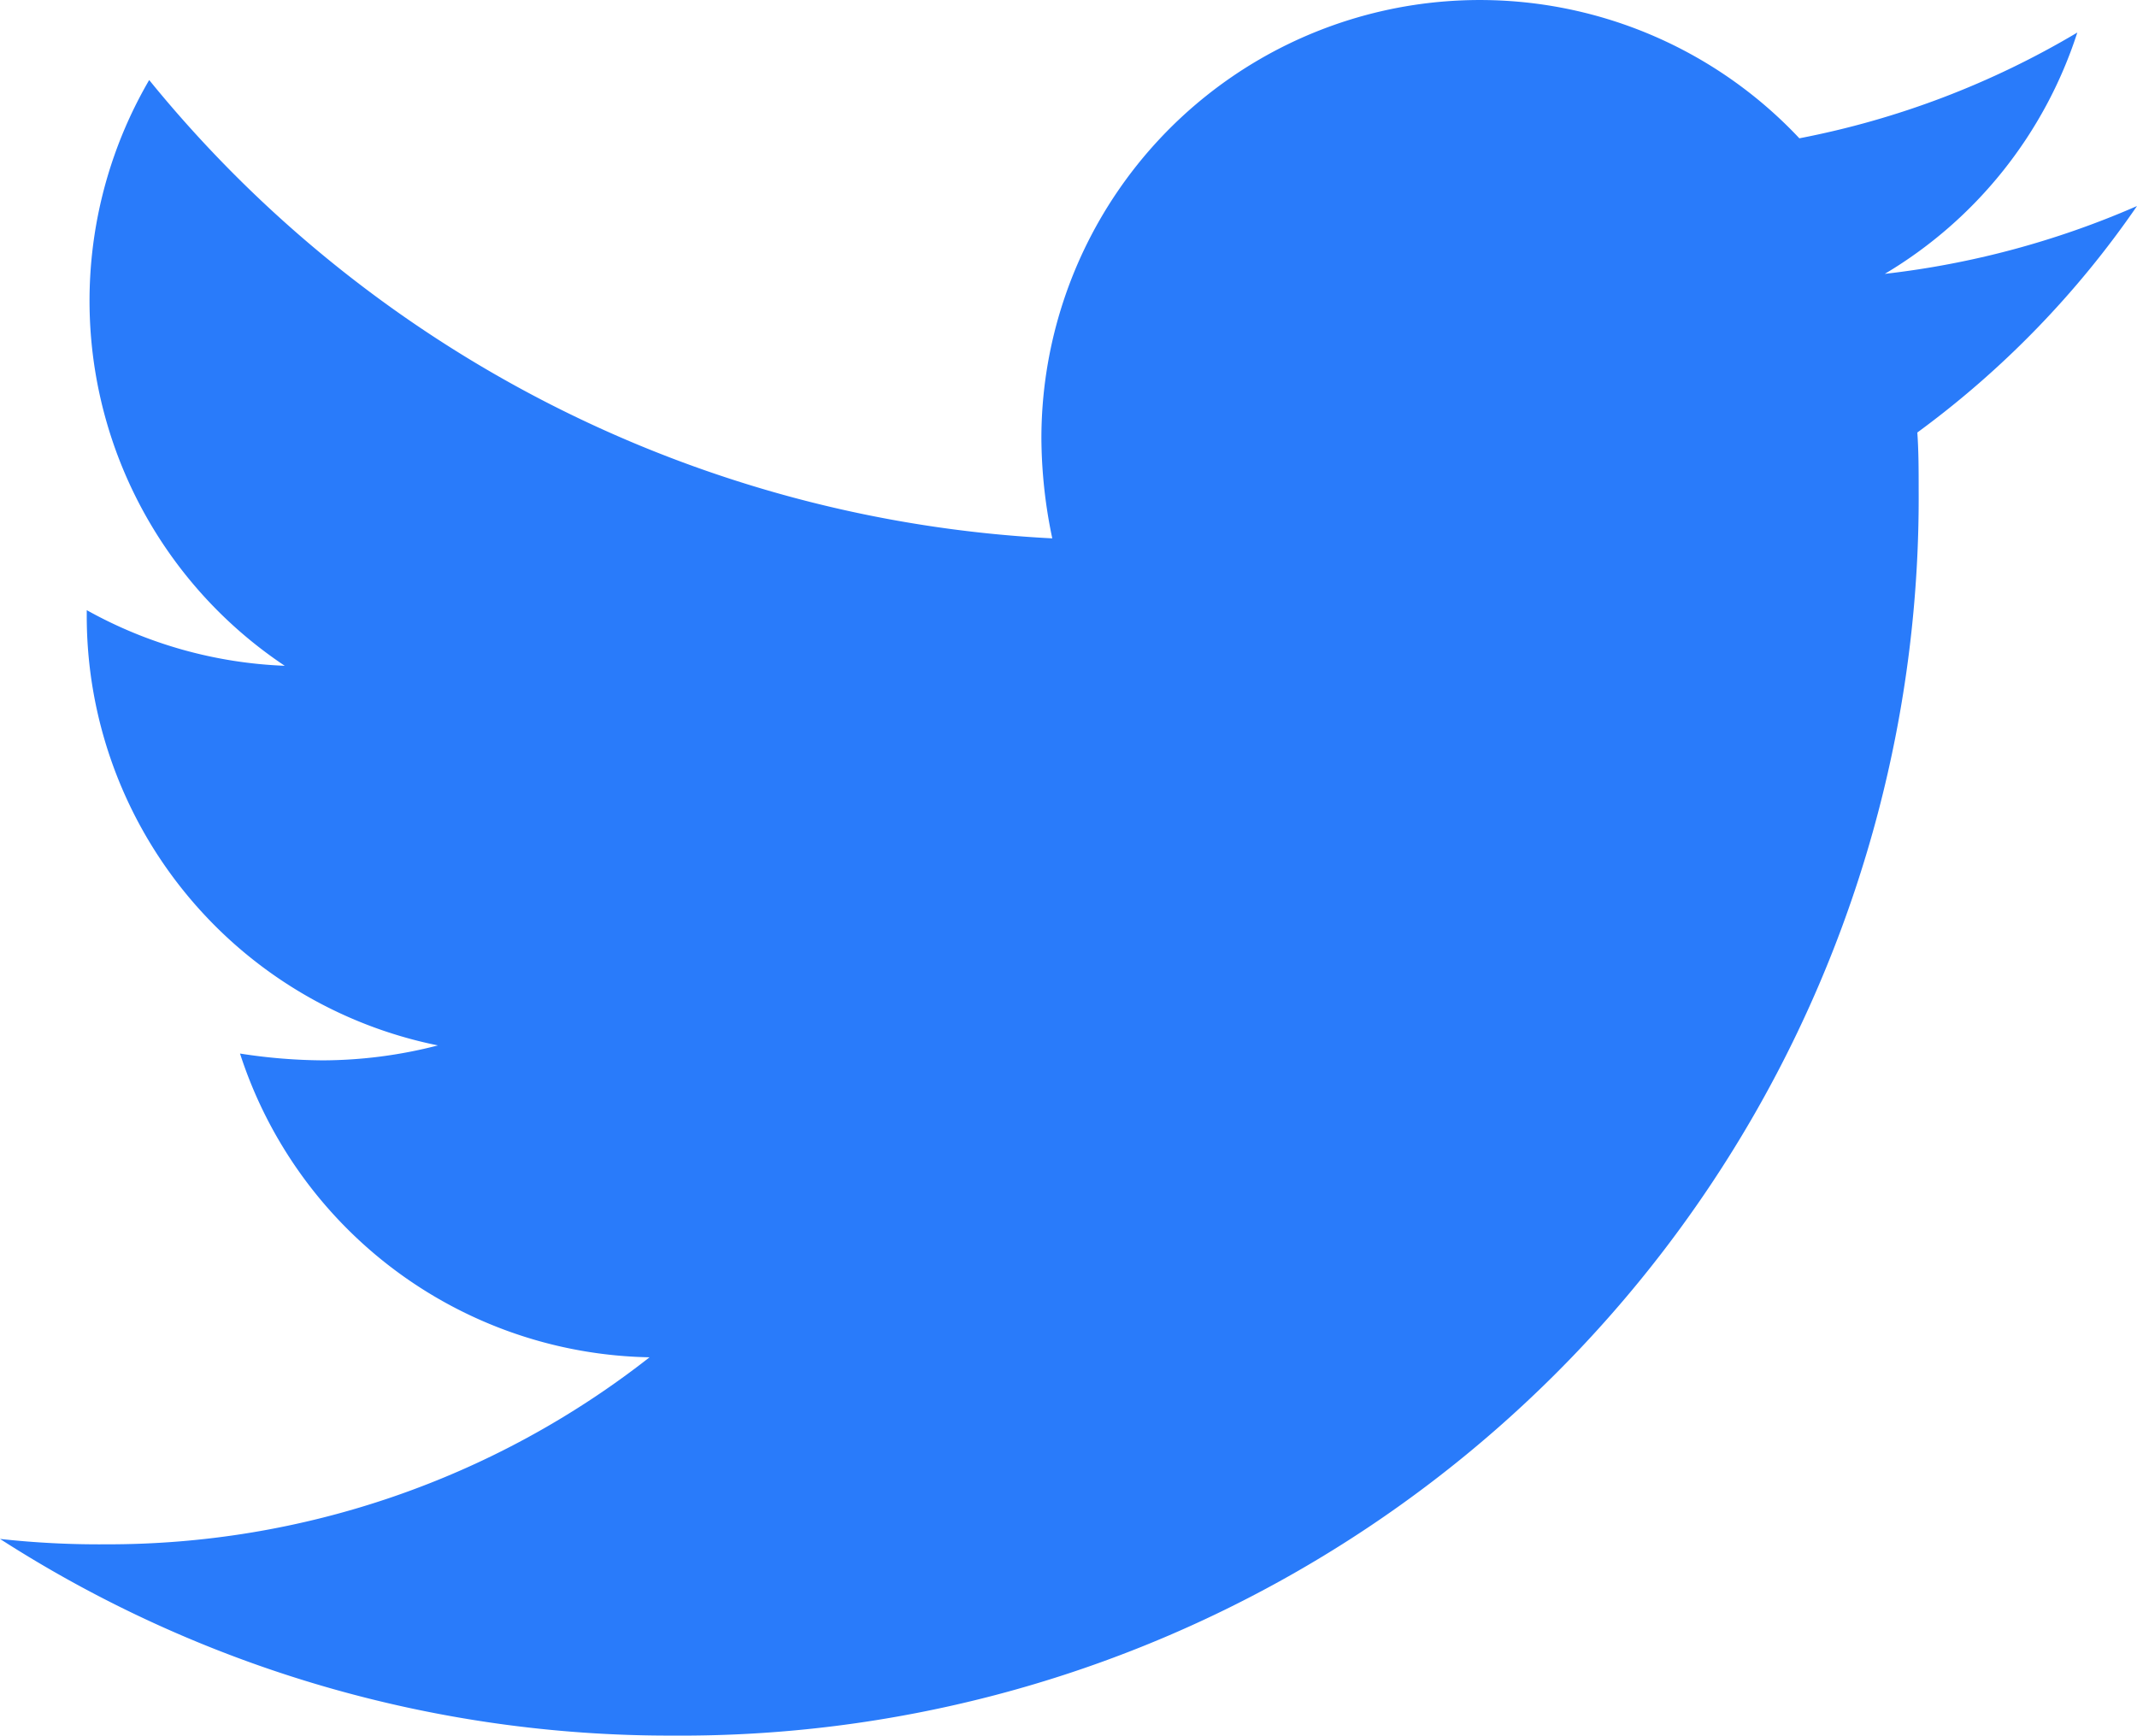 <svg xmlns="http://www.w3.org/2000/svg" width="22.589" height="18.347" viewBox="0 0 22.589 18.347"><path d="M20.267,52.654c.014.2.014.4.014.6A13.082,13.082,0,0,1,7.109,66.429,13.083,13.083,0,0,1,0,64.35a9.577,9.577,0,0,0,1.118.057A9.272,9.272,0,0,0,6.866,62.43a4.638,4.638,0,0,1-4.329-3.211,5.839,5.839,0,0,0,.874.072,4.9,4.9,0,0,0,1.218-.158A4.63,4.63,0,0,1,.917,54.589v-.057a4.663,4.663,0,0,0,2.093.588,4.637,4.637,0,0,1-1.433-6.192,13.16,13.16,0,0,0,9.546,4.845,5.226,5.226,0,0,1-.115-1.061,4.634,4.634,0,0,1,8.012-3.168,9.115,9.115,0,0,0,2.938-1.118,4.617,4.617,0,0,1-2.035,2.551,9.281,9.281,0,0,0,2.666-.717A9.952,9.952,0,0,1,20.267,52.654Z" transform="translate(0 -48.082)" fill="#297bfa"/></svg>
